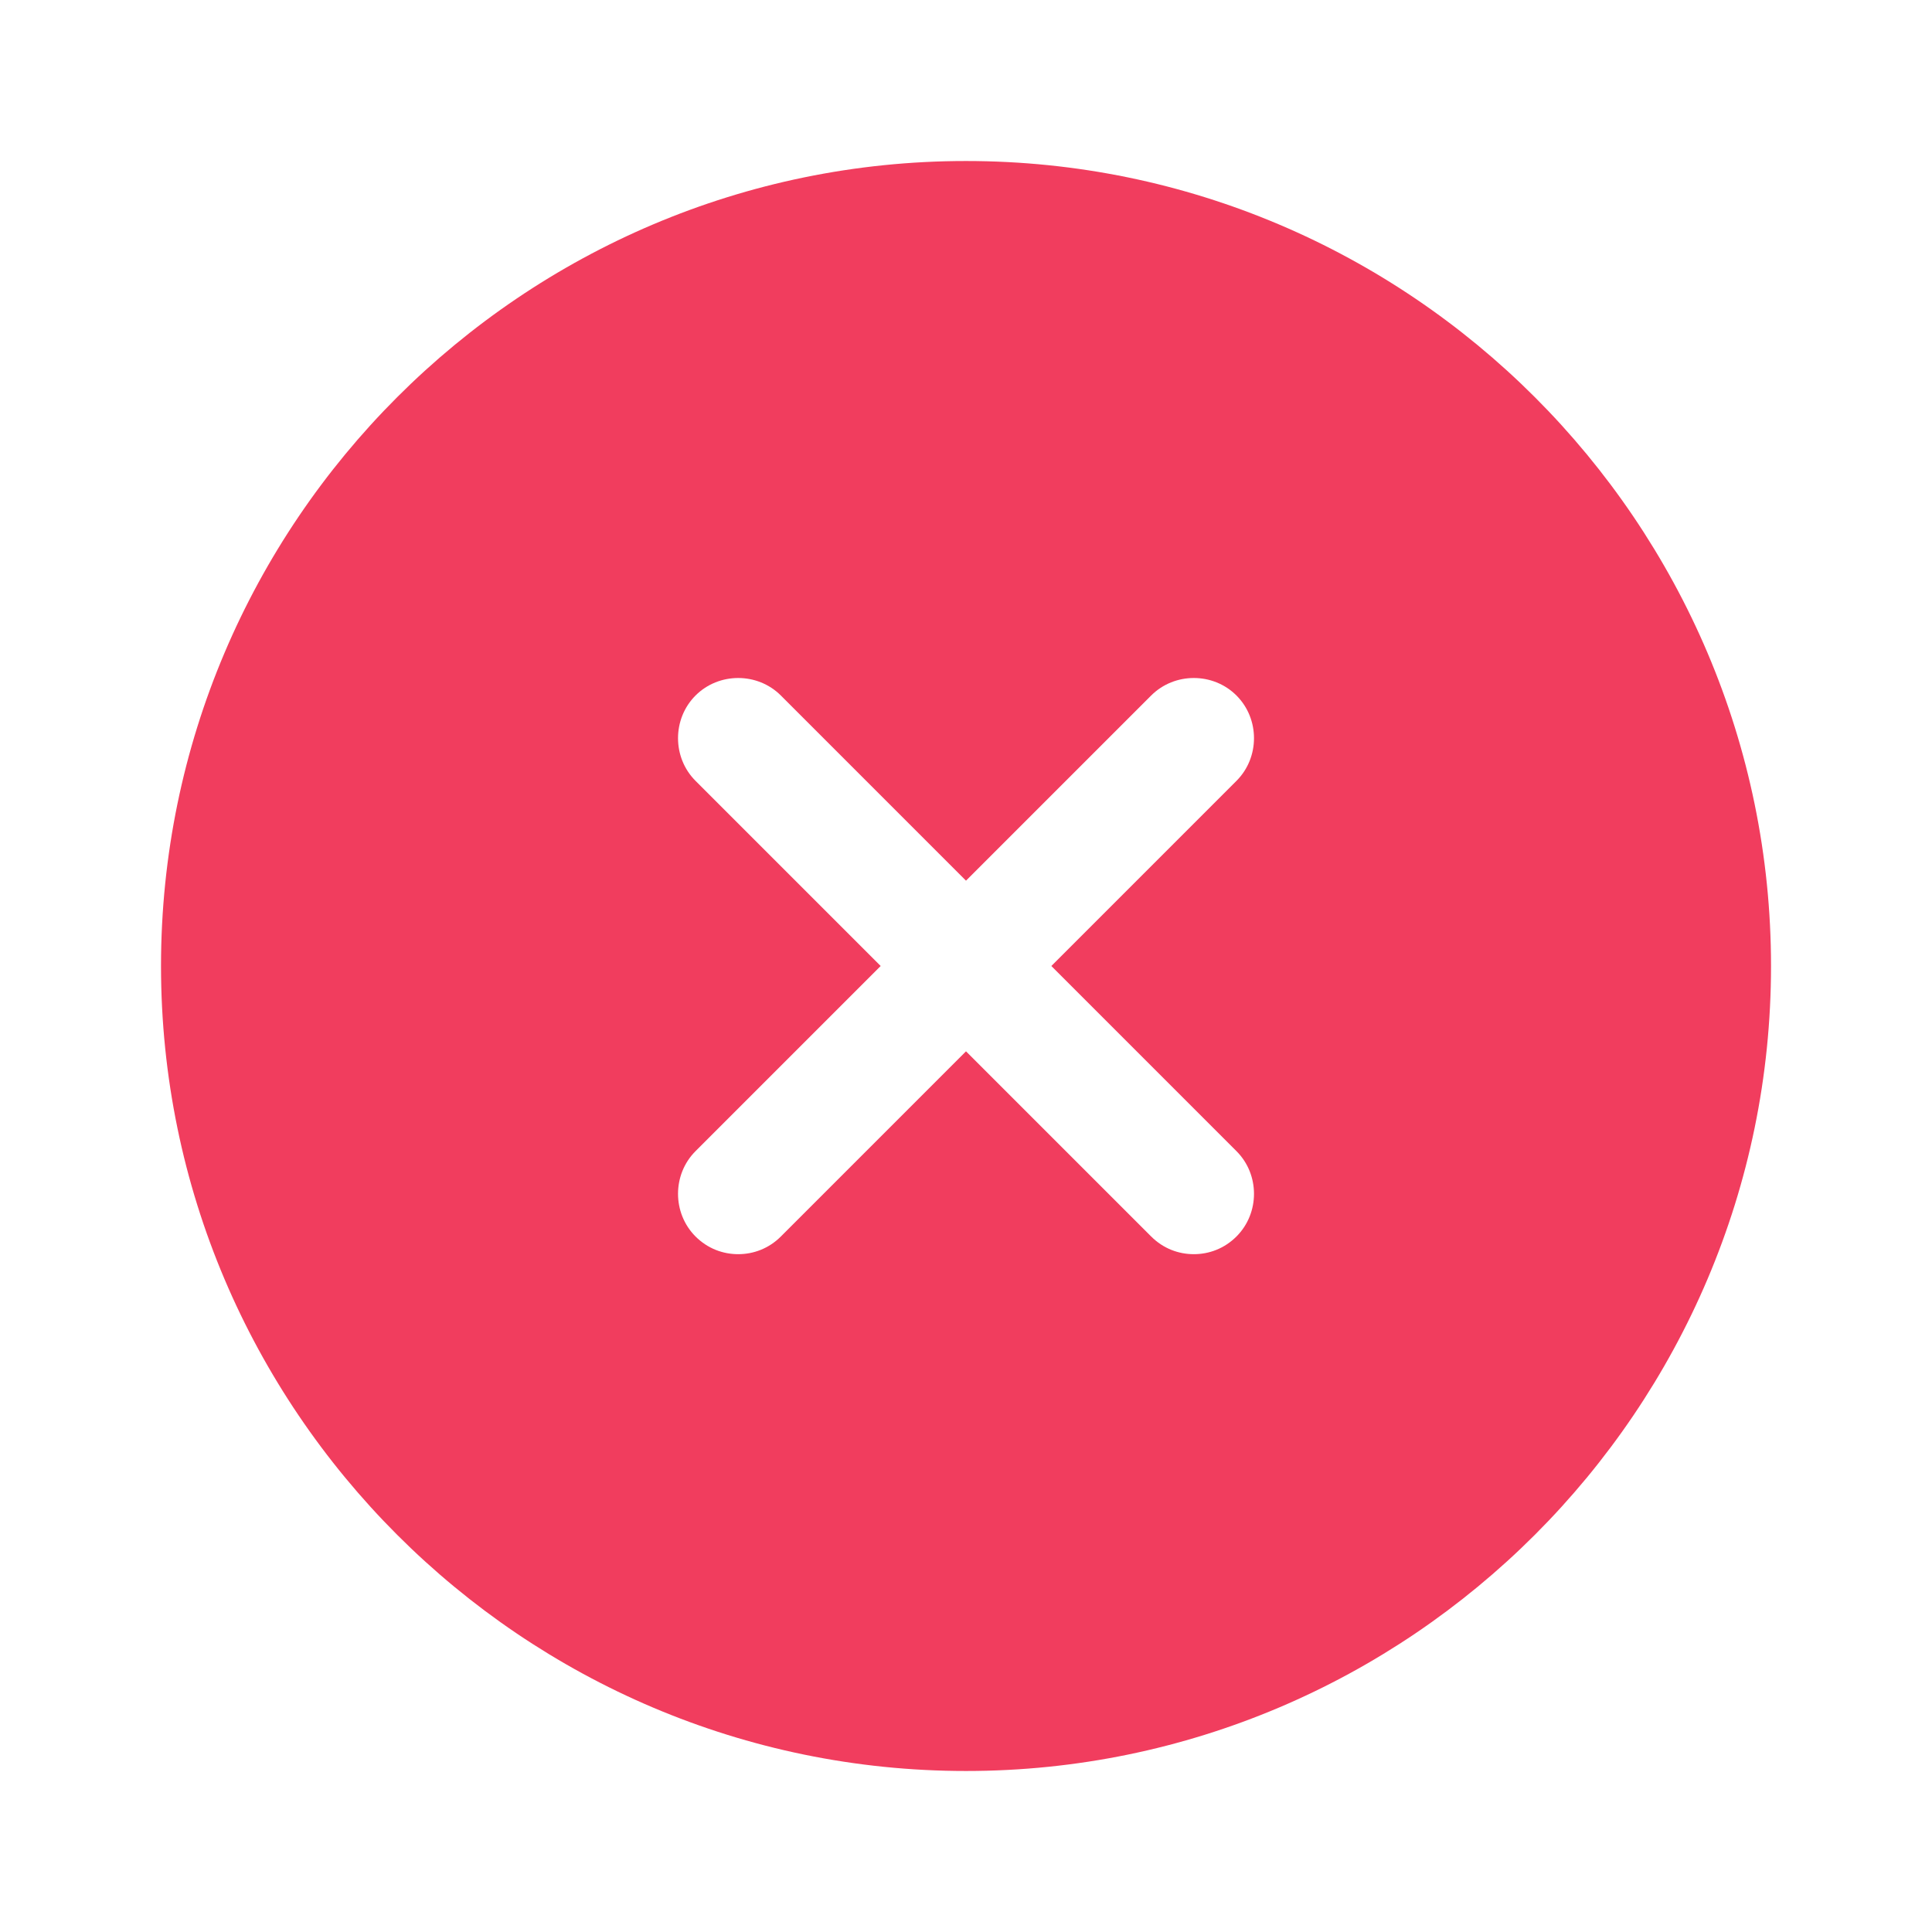 <svg width="56" height="56" viewBox="0 0 56 56" fill="none" xmlns="http://www.w3.org/2000/svg">
<path d="M28 4.667C15.144 4.667 4.667 15.143 4.667 28C4.667 40.857 15.144 51.333 28 51.333C40.857 51.333 51.334 40.857 51.334 28C51.334 15.143 40.857 4.667 28 4.667ZM35.84 33.367C36.517 34.043 36.517 35.163 35.84 35.84C35.49 36.19 35.047 36.353 34.604 36.353C34.16 36.353 33.717 36.19 33.367 35.84L28 30.473L22.634 35.84C22.284 36.19 21.84 36.353 21.397 36.353C20.954 36.353 20.51 36.19 20.16 35.84C19.484 35.163 19.484 34.043 20.16 33.367L25.527 28L20.16 22.633C19.484 21.957 19.484 20.837 20.16 20.16C20.837 19.483 21.957 19.483 22.634 20.16L28 25.527L33.367 20.16C34.044 19.483 35.164 19.483 35.84 20.16C36.517 20.837 36.517 21.957 35.84 22.633L30.474 28L35.84 33.367Z" fill="#F13D5E"/>
</svg>
